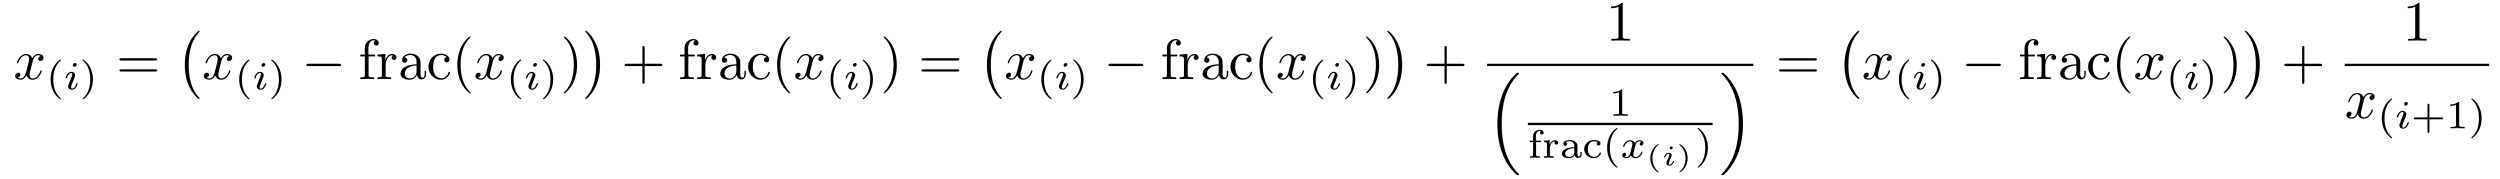 <?xml version="1.0" encoding="UTF-8"?>
<svg xmlns="http://www.w3.org/2000/svg" xmlns:xlink="http://www.w3.org/1999/xlink" width="613.901pt" height="43.996pt" viewBox="0 0 613.901 43.996" version="1.1">
<defs>
<g>
<symbol overflow="visible" id="glyph0-0">
<path style="stroke:none;" d=""/>
</symbol>
<symbol overflow="visible" id="glyph0-1">
<path style="stroke:none;" d="M 4.656 -4.219 C 4.75 -4.578 5.062 -5.859 6.047 -5.859 C 6.109 -5.859 6.453 -5.859 6.734 -5.672 C 6.344 -5.609 6.062 -5.266 6.062 -4.922 C 6.062 -4.703 6.219 -4.438 6.594 -4.438 C 6.906 -4.438 7.359 -4.688 7.359 -5.25 C 7.359 -5.969 6.531 -6.172 6.062 -6.172 C 5.25 -6.172 4.766 -5.422 4.594 -5.109 C 4.234 -6.031 3.484 -6.172 3.078 -6.172 C 1.625 -6.172 0.844 -4.375 0.844 -4.016 C 0.844 -3.875 0.984 -3.875 1 -3.875 C 1.109 -3.875 1.156 -3.906 1.188 -4.031 C 1.656 -5.516 2.578 -5.859 3.062 -5.859 C 3.328 -5.859 3.812 -5.734 3.812 -4.922 C 3.812 -4.5 3.578 -3.562 3.062 -1.609 C 2.828 -0.734 2.344 -0.156 1.734 -0.156 C 1.641 -0.156 1.328 -0.156 1.031 -0.328 C 1.375 -0.406 1.688 -0.703 1.688 -1.094 C 1.688 -1.469 1.375 -1.578 1.172 -1.578 C 0.75 -1.578 0.406 -1.219 0.406 -0.766 C 0.406 -0.125 1.109 0.156 1.719 0.156 C 2.641 0.156 3.141 -0.828 3.188 -0.906 C 3.344 -0.391 3.844 0.156 4.688 0.156 C 6.125 0.156 6.922 -1.641 6.922 -2 C 6.922 -2.141 6.797 -2.141 6.75 -2.141 C 6.625 -2.141 6.594 -2.078 6.578 -1.984 C 6.109 -0.484 5.156 -0.156 4.719 -0.156 C 4.172 -0.156 3.953 -0.594 3.953 -1.078 C 3.953 -1.375 4.031 -1.688 4.188 -2.297 Z M 4.656 -4.219 "/>
</symbol>
<symbol overflow="visible" id="glyph1-0">
<path style="stroke:none;" d=""/>
</symbol>
<symbol overflow="visible" id="glyph1-1">
<path style="stroke:none;" d="M 3.469 -7.328 C 1.609 -6.016 1.125 -3.953 1.125 -2.453 C 1.125 -1.078 1.531 1.062 3.469 2.438 C 3.547 2.438 3.656 2.438 3.656 2.312 C 3.656 2.25 3.641 2.234 3.562 2.172 C 2.266 1 1.781 -0.672 1.781 -2.438 C 1.781 -5.078 2.797 -6.375 3.594 -7.094 C 3.641 -7.125 3.656 -7.156 3.656 -7.203 C 3.656 -7.328 3.547 -7.328 3.469 -7.328 Z M 3.469 -7.328 "/>
</symbol>
<symbol overflow="visible" id="glyph1-2">
<path style="stroke:none;" d="M 0.875 -7.328 C 0.812 -7.328 0.688 -7.328 0.688 -7.203 C 0.688 -7.156 0.719 -7.125 0.781 -7.062 C 1.625 -6.297 2.562 -4.969 2.562 -2.453 C 2.562 -0.406 1.922 1.141 0.875 2.094 C 0.703 2.25 0.688 2.266 0.688 2.312 C 0.688 2.359 0.719 2.438 0.828 2.438 C 0.938 2.438 1.859 1.781 2.516 0.562 C 2.938 -0.25 3.219 -1.297 3.219 -2.438 C 3.219 -3.812 2.812 -5.953 0.875 -7.328 Z M 0.875 -7.328 "/>
</symbol>
<symbol overflow="visible" id="glyph1-3">
<path style="stroke:none;" d="M 3.266 -6.219 C 3.266 -6.469 3.25 -6.484 2.984 -6.484 C 2.359 -5.875 1.469 -5.859 1.062 -5.859 L 1.062 -5.516 C 1.297 -5.516 1.938 -5.516 2.484 -5.781 L 2.484 -0.797 C 2.484 -0.484 2.484 -0.359 1.5 -0.359 L 1.141 -0.359 L 1.141 0 C 1.312 -0.016 2.516 -0.047 2.875 -0.047 C 3.172 -0.047 4.406 -0.016 4.625 0 L 4.625 -0.359 L 4.25 -0.359 C 3.266 -0.359 3.266 -0.484 3.266 -0.797 Z M 3.266 -6.219 "/>
</symbol>
<symbol overflow="visible" id="glyph1-4">
<path style="stroke:none;" d="M 2.016 -3.859 L 3.234 -3.859 L 3.234 -4.203 L 1.969 -4.203 L 1.969 -5.297 C 1.969 -6.188 2.5 -6.609 2.922 -6.609 C 3.016 -6.609 3.109 -6.578 3.203 -6.547 C 3.062 -6.469 2.984 -6.312 2.984 -6.156 C 2.984 -5.906 3.172 -5.719 3.438 -5.719 C 3.703 -5.719 3.891 -5.906 3.891 -6.156 C 3.891 -6.578 3.469 -6.875 2.938 -6.875 C 2.156 -6.875 1.281 -6.328 1.281 -5.297 L 1.281 -4.203 L 0.438 -4.203 L 0.438 -3.859 L 1.281 -3.859 L 1.281 -0.766 C 1.281 -0.359 1.188 -0.359 0.547 -0.359 L 0.547 0 C 0.594 0 1.266 -0.047 1.656 -0.047 C 2.078 -0.047 2.516 -0.016 2.938 0 L 2.938 -0.359 L 2.734 -0.359 C 2.016 -0.359 2.016 -0.453 2.016 -0.797 Z M 2.016 -3.859 "/>
</symbol>
<symbol overflow="visible" id="glyph1-5">
<path style="stroke:none;" d="M 1.938 -2.234 C 1.938 -3.047 2.328 -4.031 3.25 -4.031 C 3.172 -3.969 3.094 -3.844 3.094 -3.688 C 3.094 -3.359 3.344 -3.234 3.531 -3.234 C 3.766 -3.234 3.969 -3.391 3.969 -3.688 C 3.969 -4.016 3.656 -4.312 3.203 -4.312 C 2.719 -4.312 2.172 -4 1.891 -3.266 L 1.875 -3.266 L 1.875 -4.312 L 0.484 -4.203 L 0.484 -3.844 C 1.141 -3.844 1.219 -3.781 1.219 -3.297 L 1.219 -0.766 C 1.219 -0.359 1.109 -0.359 0.484 -0.359 L 0.484 0 C 0.531 0 1.188 -0.047 1.594 -0.047 C 2.016 -0.047 2.438 -0.016 2.859 0 L 2.859 -0.359 L 2.672 -0.359 C 1.938 -0.359 1.938 -0.453 1.938 -0.797 Z M 1.938 -2.234 "/>
</symbol>
<symbol overflow="visible" id="glyph1-6">
<path style="stroke:none;" d="M 4.359 -2.625 C 4.359 -3.141 4.359 -3.5 3.906 -3.875 C 3.5 -4.203 3.031 -4.359 2.469 -4.359 C 1.531 -4.359 0.875 -4 0.875 -3.406 C 0.875 -3.094 1.094 -2.938 1.344 -2.938 C 1.609 -2.938 1.812 -3.125 1.812 -3.391 C 1.812 -3.562 1.734 -3.766 1.469 -3.844 C 1.812 -4.078 2.391 -4.078 2.438 -4.078 C 2.984 -4.078 3.578 -3.719 3.578 -2.906 L 3.578 -2.594 C 3.047 -2.578 2.406 -2.547 1.688 -2.281 C 0.812 -1.969 0.531 -1.422 0.531 -0.984 C 0.531 -0.141 1.547 0.094 2.25 0.094 C 3.031 0.094 3.484 -0.344 3.688 -0.719 C 3.734 -0.328 4 0.047 4.438 0.047 C 4.469 0.047 5.406 0.047 5.406 -0.875 L 5.406 -1.422 L 5.078 -1.422 L 5.078 -0.891 C 5.078 -0.797 5.078 -0.328 4.719 -0.328 C 4.359 -0.328 4.359 -0.781 4.359 -0.906 Z M 3.578 -1.375 C 3.578 -0.438 2.766 -0.172 2.328 -0.172 C 1.828 -0.172 1.359 -0.516 1.359 -0.984 C 1.359 -1.531 1.828 -2.281 3.578 -2.344 Z M 3.578 -1.375 "/>
</symbol>
<symbol overflow="visible" id="glyph1-7">
<path style="stroke:none;" d="M 3.797 -3.891 C 3.625 -3.812 3.531 -3.656 3.531 -3.469 C 3.531 -3.203 3.719 -3.016 3.984 -3.016 C 4.25 -3.016 4.453 -3.172 4.453 -3.484 C 4.453 -4.359 3.094 -4.359 2.828 -4.359 C 1.359 -4.359 0.453 -3.234 0.453 -2.109 C 0.453 -0.875 1.5 0.094 2.781 0.094 C 4.234 0.094 4.578 -1.062 4.578 -1.172 C 4.578 -1.297 4.438 -1.297 4.406 -1.297 C 4.281 -1.297 4.266 -1.266 4.219 -1.125 C 4 -0.516 3.484 -0.219 2.891 -0.219 C 2.219 -0.219 1.344 -0.719 1.344 -2.125 C 1.344 -3.359 1.938 -4.047 2.859 -4.047 C 2.984 -4.047 3.453 -4.047 3.797 -3.891 Z M 3.797 -3.891 "/>
</symbol>
<symbol overflow="visible" id="glyph1-8">
<path style="stroke:none;" d="M 4.516 -2.203 L 7.516 -2.203 C 7.641 -2.203 7.875 -2.203 7.875 -2.438 C 7.875 -2.688 7.641 -2.688 7.516 -2.688 L 4.516 -2.688 L 4.516 -5.688 C 4.516 -5.812 4.516 -6.047 4.281 -6.047 C 4.047 -6.047 4.047 -5.828 4.047 -5.688 L 4.047 -2.688 L 1.047 -2.688 C 0.922 -2.688 0.688 -2.688 0.688 -2.453 C 0.688 -2.203 0.906 -2.203 1.047 -2.203 L 4.047 -2.203 L 4.047 0.797 C 4.047 0.922 4.047 1.156 4.281 1.156 C 4.516 1.156 4.516 0.922 4.516 0.797 Z M 4.516 -2.203 "/>
</symbol>
<symbol overflow="visible" id="glyph2-0">
<path style="stroke:none;" d=""/>
</symbol>
<symbol overflow="visible" id="glyph2-1">
<path style="stroke:none;" d="M 3.172 -6.109 C 3.172 -6.266 3.047 -6.469 2.781 -6.469 C 2.516 -6.469 2.234 -6.219 2.234 -5.938 C 2.234 -5.766 2.359 -5.562 2.625 -5.562 C 2.906 -5.562 3.172 -5.844 3.172 -6.109 Z M 1.172 -1.141 C 1.141 -1.016 1.078 -0.906 1.078 -0.734 C 1.078 -0.281 1.469 0.094 2.016 0.094 C 2.984 0.094 3.422 -1.25 3.422 -1.391 C 3.422 -1.531 3.297 -1.531 3.266 -1.531 C 3.125 -1.531 3.109 -1.469 3.078 -1.359 C 2.859 -0.578 2.422 -0.172 2.047 -0.172 C 1.844 -0.172 1.797 -0.297 1.797 -0.516 C 1.797 -0.75 1.859 -0.922 1.953 -1.141 C 2.047 -1.406 2.156 -1.672 2.266 -1.922 C 2.359 -2.156 2.703 -3.047 2.75 -3.172 C 2.781 -3.266 2.797 -3.375 2.797 -3.484 C 2.797 -3.938 2.406 -4.312 1.875 -4.312 C 0.906 -4.312 0.453 -2.984 0.453 -2.812 C 0.453 -2.688 0.594 -2.688 0.625 -2.688 C 0.766 -2.688 0.766 -2.734 0.797 -2.844 C 1.062 -3.688 1.484 -4.031 1.844 -4.031 C 2 -4.031 2.094 -3.953 2.094 -3.688 C 2.094 -3.469 2.031 -3.328 1.781 -2.719 Z M 1.172 -1.141 "/>
</symbol>
<symbol overflow="visible" id="glyph2-2">
<path style="stroke:none;" d="M 2.438 -1.031 C 2.328 -0.703 2.016 -0.172 1.516 -0.172 C 1.484 -0.172 1.188 -0.172 0.984 -0.312 C 1.391 -0.438 1.422 -0.797 1.422 -0.844 C 1.422 -1.062 1.25 -1.219 1.031 -1.219 C 0.75 -1.219 0.469 -0.984 0.469 -0.609 C 0.469 -0.125 1.016 0.094 1.5 0.094 C 1.938 0.094 2.344 -0.188 2.594 -0.594 C 2.828 -0.078 3.359 0.094 3.75 0.094 C 4.875 0.094 5.469 -1.125 5.469 -1.391 C 5.469 -1.531 5.344 -1.531 5.312 -1.531 C 5.172 -1.531 5.172 -1.469 5.125 -1.359 C 4.922 -0.688 4.344 -0.172 3.797 -0.172 C 3.406 -0.172 3.188 -0.438 3.188 -0.812 C 3.188 -1.062 3.422 -1.953 3.703 -3.031 C 3.891 -3.797 4.344 -4.031 4.656 -4.031 C 4.672 -4.031 4.984 -4.031 5.188 -3.891 C 4.875 -3.812 4.75 -3.531 4.75 -3.359 C 4.75 -3.141 4.922 -3 5.141 -3 C 5.375 -3 5.688 -3.188 5.688 -3.594 C 5.688 -4.141 5.062 -4.312 4.672 -4.312 C 4.188 -4.312 3.797 -3.984 3.578 -3.609 C 3.406 -4.016 2.953 -4.312 2.406 -4.312 C 1.312 -4.312 0.688 -3.109 0.688 -2.812 C 0.688 -2.688 0.828 -2.688 0.859 -2.688 C 0.984 -2.688 1 -2.719 1.047 -2.859 C 1.297 -3.609 1.906 -4.031 2.391 -4.031 C 2.703 -4.031 2.969 -3.859 2.969 -3.391 C 2.969 -3.188 2.859 -2.703 2.766 -2.375 Z M 2.438 -1.031 "/>
</symbol>
<symbol overflow="visible" id="glyph3-0">
<path style="stroke:none;" d=""/>
</symbol>
<symbol overflow="visible" id="glyph3-1">
<path style="stroke:none;" d="M 9.578 -4.562 C 9.797 -4.562 10.062 -4.562 10.062 -4.844 C 10.062 -5.125 9.797 -5.125 9.594 -5.125 L 1.234 -5.125 C 1.047 -5.125 0.781 -5.125 0.781 -4.844 C 0.781 -4.562 1.047 -4.562 1.25 -4.562 Z M 9.594 -1.859 C 9.797 -1.859 10.062 -1.859 10.062 -2.141 C 10.062 -2.406 9.797 -2.406 9.578 -2.406 L 1.25 -2.406 C 1.047 -2.406 0.781 -2.406 0.781 -2.141 C 0.781 -1.859 1.047 -1.859 1.234 -1.859 Z M 9.594 -1.859 "/>
</symbol>
<symbol overflow="visible" id="glyph3-2">
<path style="stroke:none;" d="M 2.438 -6.016 L 2.438 -7.625 C 2.438 -8.859 3.109 -9.531 3.719 -9.531 C 3.766 -9.531 3.984 -9.531 4.188 -9.438 C 4.016 -9.375 3.766 -9.188 3.766 -8.844 C 3.766 -8.531 3.984 -8.25 4.375 -8.25 C 4.766 -8.25 4.984 -8.531 4.984 -8.859 C 4.984 -9.375 4.469 -9.844 3.719 -9.844 C 2.75 -9.844 1.562 -9.094 1.562 -7.625 L 1.562 -6.016 L 0.453 -6.016 L 0.453 -5.578 L 1.562 -5.578 L 1.562 -1.062 C 1.562 -0.438 1.406 -0.438 0.469 -0.438 L 0.469 0 C 1.016 -0.016 1.672 -0.047 2.062 -0.047 C 2.625 -0.047 3.281 -0.047 3.844 0 L 3.844 -0.438 L 3.547 -0.438 C 2.516 -0.438 2.484 -0.594 2.484 -1.094 L 2.484 -5.578 L 4.078 -5.578 L 4.078 -6.016 Z M 2.438 -6.016 "/>
</symbol>
<symbol overflow="visible" id="glyph3-3">
<path style="stroke:none;" d="M 2.328 -4.625 L 2.328 -6.172 L 0.391 -6.016 L 0.391 -5.578 C 1.375 -5.578 1.484 -5.484 1.484 -4.797 L 1.484 -1.062 C 1.484 -0.438 1.328 -0.438 0.391 -0.438 L 0.391 0 C 0.938 -0.016 1.594 -0.047 1.984 -0.047 C 2.547 -0.047 3.188 -0.047 3.75 0 L 3.75 -0.438 L 3.453 -0.438 C 2.422 -0.438 2.406 -0.594 2.406 -1.094 L 2.406 -3.234 C 2.406 -4.625 2.984 -5.859 4.047 -5.859 C 4.141 -5.859 4.172 -5.859 4.203 -5.844 C 4.156 -5.828 3.875 -5.672 3.875 -5.297 C 3.875 -4.906 4.172 -4.703 4.484 -4.703 C 4.734 -4.703 5.078 -4.875 5.078 -5.312 C 5.078 -5.766 4.641 -6.172 4.047 -6.172 C 3.031 -6.172 2.531 -5.234 2.328 -4.625 Z M 2.328 -4.625 "/>
</symbol>
<symbol overflow="visible" id="glyph3-4">
<path style="stroke:none;" d="M 4.641 -1.062 C 4.703 -0.5 5.078 0.078 5.734 0.078 C 6.031 0.078 6.875 -0.109 6.875 -1.234 L 6.875 -2.016 L 6.531 -2.016 L 6.531 -1.234 C 6.531 -0.438 6.188 -0.344 6.031 -0.344 C 5.562 -0.344 5.516 -0.984 5.516 -1.047 L 5.516 -3.844 C 5.516 -4.422 5.516 -4.969 5.016 -5.484 C 4.469 -6.031 3.766 -6.25 3.094 -6.25 C 1.953 -6.25 0.984 -5.594 0.984 -4.672 C 0.984 -4.25 1.266 -4.016 1.625 -4.016 C 2.016 -4.016 2.281 -4.297 2.281 -4.656 C 2.281 -4.828 2.203 -5.281 1.562 -5.297 C 1.938 -5.797 2.625 -5.938 3.062 -5.938 C 3.75 -5.938 4.547 -5.406 4.547 -4.156 L 4.547 -3.641 C 3.844 -3.594 2.859 -3.562 1.984 -3.141 C 0.938 -2.672 0.594 -1.938 0.594 -1.328 C 0.594 -0.203 1.938 0.156 2.812 0.156 C 3.734 0.156 4.375 -0.406 4.641 -1.062 Z M 4.547 -3.344 L 4.547 -1.953 C 4.547 -0.625 3.547 -0.156 2.922 -0.156 C 2.234 -0.156 1.656 -0.641 1.656 -1.344 C 1.656 -2.109 2.25 -3.266 4.547 -3.344 Z M 4.547 -3.344 "/>
</symbol>
<symbol overflow="visible" id="glyph3-5">
<path style="stroke:none;" d="M 1.625 -3.047 C 1.625 -5.312 2.781 -5.906 3.516 -5.906 C 3.641 -5.906 4.516 -5.891 5.016 -5.391 C 4.438 -5.344 4.359 -4.922 4.359 -4.75 C 4.359 -4.375 4.609 -4.109 5 -4.109 C 5.359 -4.109 5.641 -4.344 5.641 -4.766 C 5.641 -5.703 4.578 -6.25 3.5 -6.25 C 1.766 -6.25 0.469 -4.75 0.469 -3.016 C 0.469 -1.234 1.859 0.156 3.469 0.156 C 5.344 0.156 5.797 -1.516 5.797 -1.656 C 5.797 -1.797 5.656 -1.797 5.609 -1.797 C 5.484 -1.797 5.453 -1.75 5.422 -1.656 C 5.016 -0.359 4.109 -0.203 3.594 -0.203 C 2.859 -0.203 1.625 -0.797 1.625 -3.047 Z M 1.625 -3.047 "/>
</symbol>
<symbol overflow="visible" id="glyph3-6">
<path style="stroke:none;" d="M 4.625 3.344 C 4.625 3.312 4.625 3.281 4.375 3.047 C 2.641 1.281 2.188 -1.359 2.188 -3.484 C 2.188 -5.922 2.719 -8.344 4.438 -10.094 C 4.625 -10.25 4.625 -10.281 4.625 -10.328 C 4.625 -10.422 4.562 -10.469 4.484 -10.469 C 4.344 -10.469 3.078 -9.516 2.266 -7.75 C 1.547 -6.203 1.375 -4.656 1.375 -3.484 C 1.375 -2.406 1.531 -0.719 2.297 0.859 C 3.141 2.578 4.344 3.484 4.484 3.484 C 4.562 3.484 4.625 3.453 4.625 3.344 Z M 4.625 3.344 "/>
</symbol>
<symbol overflow="visible" id="glyph3-7">
<path style="stroke:none;" d="M 4.031 -3.484 C 4.031 -4.578 3.875 -6.266 3.109 -7.844 C 2.281 -9.562 1.078 -10.469 0.938 -10.469 C 0.844 -10.469 0.797 -10.406 0.797 -10.328 C 0.797 -10.281 0.797 -10.25 1.062 -10 C 2.422 -8.625 3.219 -6.406 3.219 -3.484 C 3.219 -1.109 2.703 1.359 0.984 3.109 C 0.797 3.281 0.797 3.312 0.797 3.344 C 0.797 3.438 0.844 3.484 0.938 3.484 C 1.078 3.484 2.328 2.547 3.156 0.766 C 3.859 -0.766 4.031 -2.312 4.031 -3.484 Z M 4.031 -3.484 "/>
</symbol>
<symbol overflow="visible" id="glyph3-8">
<path style="stroke:none;" d="M 5.703 -3.203 L 9.594 -3.203 C 9.797 -3.203 10.062 -3.203 10.062 -3.484 C 10.062 -3.766 9.797 -3.766 9.594 -3.766 L 5.703 -3.766 L 5.703 -7.672 C 5.703 -7.875 5.703 -8.141 5.422 -8.141 C 5.156 -8.141 5.156 -7.875 5.156 -7.672 L 5.156 -3.766 L 1.234 -3.766 C 1.047 -3.766 0.781 -3.766 0.781 -3.484 C 0.781 -3.203 1.047 -3.203 1.234 -3.203 L 5.156 -3.203 L 5.156 0.703 C 5.156 0.891 5.156 1.156 5.422 1.156 C 5.703 1.156 5.703 0.891 5.703 0.703 Z M 5.703 -3.203 "/>
</symbol>
<symbol overflow="visible" id="glyph3-9">
<path style="stroke:none;" d="M 4.109 -8.938 C 4.109 -9.266 4.109 -9.297 3.781 -9.297 C 2.922 -8.406 1.688 -8.406 1.234 -8.406 L 1.234 -7.969 C 1.516 -7.969 2.344 -7.969 3.062 -8.328 L 3.062 -1.109 C 3.062 -0.594 3.031 -0.438 1.766 -0.438 L 1.328 -0.438 L 1.328 0 C 1.812 -0.047 3.031 -0.047 3.594 -0.047 C 4.141 -0.047 5.359 -0.047 5.844 0 L 5.844 -0.438 L 5.406 -0.438 C 4.141 -0.438 4.109 -0.594 4.109 -1.109 Z M 4.109 -8.938 "/>
</symbol>
<symbol overflow="visible" id="glyph4-0">
<path style="stroke:none;" d=""/>
</symbol>
<symbol overflow="visible" id="glyph4-1">
<path style="stroke:none;" d="M 5.766 16.031 C 5.766 15.969 5.734 15.953 5.703 15.906 C 5.062 15.219 4.109 14.094 3.531 11.812 C 3.203 10.547 3.078 9.109 3.078 7.812 C 3.078 4.141 3.969 1.578 5.641 -0.234 C 5.766 -0.359 5.766 -0.391 5.766 -0.422 C 5.766 -0.562 5.656 -0.562 5.594 -0.562 C 5.391 -0.562 4.625 0.281 4.453 0.484 C 3.031 2.172 2.125 4.688 2.125 7.797 C 2.125 9.781 2.469 12.578 4.297 14.938 C 4.438 15.109 5.344 16.172 5.594 16.172 C 5.656 16.172 5.766 16.172 5.766 16.031 Z M 5.766 16.031 "/>
</symbol>
<symbol overflow="visible" id="glyph4-2">
<path style="stroke:none;" d="M 4.25 7.812 C 4.25 5.828 3.906 3.031 2.078 0.672 C 1.938 0.5 1.031 -0.562 0.781 -0.562 C 0.719 -0.562 0.609 -0.531 0.609 -0.422 C 0.609 -0.359 0.641 -0.328 0.703 -0.281 C 1.375 0.453 2.281 1.578 2.844 3.797 C 3.172 5.062 3.297 6.5 3.297 7.797 C 3.297 9.203 3.172 10.625 2.797 12 C 2.281 13.953 1.453 15.062 0.734 15.844 C 0.609 15.969 0.609 16 0.609 16.031 C 0.609 16.141 0.719 16.172 0.781 16.172 C 0.984 16.172 1.766 15.328 1.922 15.125 C 3.344 13.438 4.25 10.922 4.25 7.812 Z M 4.25 7.812 "/>
</symbol>
<symbol overflow="visible" id="glyph4-3">
<path style="stroke:none;" d="M 7.188 24.391 C 7.219 24.406 7.344 24.547 7.359 24.547 L 7.656 24.547 C 7.703 24.547 7.812 24.531 7.812 24.406 C 7.812 24.344 7.781 24.328 7.766 24.281 C 7.25 23.781 6.5 23.016 5.641 21.469 C 4.125 18.797 3.578 15.344 3.578 12 C 3.578 5.797 5.328 2.156 7.766 -0.312 C 7.812 -0.344 7.812 -0.391 7.812 -0.422 C 7.812 -0.562 7.719 -0.562 7.547 -0.562 C 7.375 -0.562 7.344 -0.562 7.219 -0.453 C 5.891 0.703 4.391 2.641 3.438 5.578 C 2.828 7.422 2.516 9.672 2.516 11.984 C 2.516 15.297 3.109 19.031 5.297 22.266 C 5.672 22.812 6.188 23.391 6.188 23.406 C 6.328 23.562 6.531 23.797 6.641 23.891 Z M 7.188 24.391 "/>
</symbol>
<symbol overflow="visible" id="glyph4-4">
<path style="stroke:none;" d="M 5.797 11.984 C 5.797 7.984 4.875 3.719 2.125 0.594 C 1.922 0.359 1.406 -0.188 1.078 -0.469 C 0.984 -0.562 0.953 -0.562 0.766 -0.562 C 0.625 -0.562 0.5 -0.562 0.5 -0.422 C 0.5 -0.359 0.562 -0.312 0.594 -0.281 C 1.062 0.203 1.812 0.984 2.672 2.516 C 4.188 5.188 4.75 8.641 4.75 11.984 C 4.75 18.047 3.062 21.734 0.562 24.297 C 0.531 24.328 0.5 24.359 0.5 24.406 C 0.5 24.547 0.625 24.547 0.766 24.547 C 0.953 24.547 0.984 24.547 1.109 24.438 C 2.422 23.281 3.922 21.344 4.891 18.406 C 5.5 16.5 5.797 14.234 5.797 11.984 Z M 5.797 11.984 "/>
</symbol>
<symbol overflow="visible" id="glyph5-0">
<path style="stroke:none;" d=""/>
</symbol>
<symbol overflow="visible" id="glyph5-1">
<path style="stroke:none;" d="M 9.188 -3.203 C 9.438 -3.203 9.688 -3.203 9.688 -3.484 C 9.688 -3.766 9.438 -3.766 9.188 -3.766 L 1.641 -3.766 C 1.406 -3.766 1.156 -3.766 1.156 -3.484 C 1.156 -3.203 1.406 -3.203 1.641 -3.203 Z M 9.188 -3.203 "/>
</symbol>
<symbol overflow="visible" id="glyph6-0">
<path style="stroke:none;" d=""/>
</symbol>
<symbol overflow="visible" id="glyph6-1">
<path style="stroke:none;" d="M 3.078 -5.062 C 3.078 -5.062 3.094 -5.094 3.094 -5.125 C 3.094 -5.156 3.078 -5.219 2.969 -5.219 C 2.844 -5.219 1.047 -4.109 1.047 -1.734 C 1.047 0.625 2.844 1.734 2.969 1.734 C 3.078 1.734 3.094 1.672 3.094 1.641 C 3.094 1.594 3.062 1.578 3.031 1.547 C 1.812 0.578 1.578 -0.844 1.578 -1.734 C 1.578 -3.453 2.375 -4.578 3.078 -5.062 Z M 3.078 -5.062 "/>
</symbol>
<symbol overflow="visible" id="glyph6-2">
<path style="stroke:none;" d="M 2.719 -1.734 C 2.719 -4.109 0.938 -5.219 0.797 -5.219 C 0.688 -5.219 0.688 -5.141 0.688 -5.125 C 0.688 -5.125 0.688 -5.078 0.719 -5.031 C 1.766 -4.203 2.188 -3 2.188 -1.734 C 2.188 -1.109 2.062 -0.453 1.828 0.109 C 1.5 0.906 1.062 1.297 0.719 1.562 C 0.703 1.578 0.688 1.609 0.688 1.641 C 0.688 1.656 0.688 1.734 0.797 1.734 C 0.938 1.734 2.719 0.625 2.719 -1.734 Z M 2.719 -1.734 "/>
</symbol>
<symbol overflow="visible" id="glyph7-0">
<path style="stroke:none;" d=""/>
</symbol>
<symbol overflow="visible" id="glyph7-1">
<path style="stroke:none;" d="M 2.766 -4.344 C 2.766 -4.516 2.641 -4.641 2.453 -4.641 C 2.266 -4.641 2.031 -4.453 2.031 -4.234 C 2.031 -4.031 2.188 -3.938 2.328 -3.938 C 2.562 -3.938 2.766 -4.141 2.766 -4.344 Z M 3.094 -1 C 3.094 -1.094 2.969 -1.094 2.938 -1.094 C 2.828 -1.094 2.812 -1.078 2.781 -0.938 C 2.656 -0.562 2.344 -0.156 2 -0.156 C 1.828 -0.156 1.781 -0.266 1.781 -0.422 C 1.781 -0.578 1.812 -0.641 1.875 -0.781 C 1.938 -0.922 1.984 -1.062 2.016 -1.156 C 2.047 -1.219 2.328 -1.875 2.422 -2.125 C 2.469 -2.266 2.516 -2.344 2.516 -2.469 C 2.516 -2.797 2.188 -3.078 1.75 -3.078 C 1.031 -3.078 0.641 -2.188 0.641 -2 C 0.641 -1.906 0.75 -1.906 0.781 -1.906 C 0.906 -1.906 0.906 -1.938 0.938 -2.047 C 1.094 -2.531 1.422 -2.844 1.734 -2.844 C 1.859 -2.844 1.938 -2.766 1.938 -2.578 C 1.938 -2.547 1.938 -2.453 1.891 -2.328 C 1.844 -2.203 1.531 -1.453 1.438 -1.219 C 1.391 -1.094 1.391 -1.094 1.281 -0.844 C 1.25 -0.75 1.203 -0.656 1.203 -0.531 C 1.203 -0.172 1.547 0.078 1.969 0.078 C 2.703 0.078 3.094 -0.828 3.094 -1 Z M 3.094 -1 "/>
</symbol>
</g>
</defs>
<g id="surface1">
<g style="fill:rgb(0%,0%,0%);fill-opacity:1;">
  <use xlink:href="#glyph0-1" x="3.324" y="19.424"/>
</g>
<g style="fill:rgb(0%,0%,0%);fill-opacity:1;">
  <use xlink:href="#glyph1-1" x="11.296" y="21.943"/>
</g>
<g style="fill:rgb(0%,0%,0%);fill-opacity:1;">
  <use xlink:href="#glyph2-1" x="15.655" y="21.943"/>
</g>
<g style="fill:rgb(0%,0%,0%);fill-opacity:1;">
  <use xlink:href="#glyph1-2" x="19.6" y="21.943"/>
</g>
<g style="fill:rgb(0%,0%,0%);fill-opacity:1;">
  <use xlink:href="#glyph3-1" x="28.531" y="19.424"/>
</g>
<g style="fill:rgb(0%,0%,0%);fill-opacity:1;">
  <use xlink:href="#glyph4-1" x="43.253" y="8.126"/>
</g>
<g style="fill:rgb(0%,0%,0%);fill-opacity:1;">
  <use xlink:href="#glyph0-1" x="49.646" y="19.424"/>
</g>
<g style="fill:rgb(0%,0%,0%);fill-opacity:1;">
  <use xlink:href="#glyph1-1" x="57.617" y="21.943"/>
</g>
<g style="fill:rgb(0%,0%,0%);fill-opacity:1;">
  <use xlink:href="#glyph2-1" x="61.977" y="21.943"/>
</g>
<g style="fill:rgb(0%,0%,0%);fill-opacity:1;">
  <use xlink:href="#glyph1-2" x="65.922" y="21.943"/>
</g>
<g style="fill:rgb(0%,0%,0%);fill-opacity:1;">
  <use xlink:href="#glyph5-1" x="74.079" y="19.424"/>
</g>
<g style="fill:rgb(0%,0%,0%);fill-opacity:1;">
  <use xlink:href="#glyph3-2" x="88.025" y="19.424"/>
  <use xlink:href="#glyph3-3" x="92.288" y="19.424"/>
  <use xlink:href="#glyph3-4" x="97.751" y="19.424"/>
  <use xlink:href="#glyph3-5" x="104.725" y="19.424"/>
  <use xlink:href="#glyph3-6" x="110.923" y="19.424"/>
</g>
<g style="fill:rgb(0%,0%,0%);fill-opacity:1;">
  <use xlink:href="#glyph0-1" x="116.347" y="19.424"/>
</g>
<g style="fill:rgb(0%,0%,0%);fill-opacity:1;">
  <use xlink:href="#glyph1-1" x="124.319" y="21.943"/>
</g>
<g style="fill:rgb(0%,0%,0%);fill-opacity:1;">
  <use xlink:href="#glyph2-1" x="128.677" y="21.943"/>
</g>
<g style="fill:rgb(0%,0%,0%);fill-opacity:1;">
  <use xlink:href="#glyph1-2" x="132.624" y="21.943"/>
</g>
<g style="fill:rgb(0%,0%,0%);fill-opacity:1;">
  <use xlink:href="#glyph3-7" x="137.681" y="19.424"/>
</g>
<g style="fill:rgb(0%,0%,0%);fill-opacity:1;">
  <use xlink:href="#glyph4-2" x="143.104" y="8.126"/>
</g>
<g style="fill:rgb(0%,0%,0%);fill-opacity:1;">
  <use xlink:href="#glyph3-8" x="152.596" y="19.424"/>
</g>
<g style="fill:rgb(0%,0%,0%);fill-opacity:1;">
  <use xlink:href="#glyph3-2" x="166.541" y="19.424"/>
  <use xlink:href="#glyph3-3" x="170.803" y="19.424"/>
  <use xlink:href="#glyph3-4" x="176.267" y="19.424"/>
  <use xlink:href="#glyph3-5" x="183.241" y="19.424"/>
  <use xlink:href="#glyph3-6" x="189.439" y="19.424"/>
</g>
<g style="fill:rgb(0%,0%,0%);fill-opacity:1;">
  <use xlink:href="#glyph0-1" x="194.865" y="19.424"/>
</g>
<g style="fill:rgb(0%,0%,0%);fill-opacity:1;">
  <use xlink:href="#glyph1-1" x="202.837" y="21.943"/>
</g>
<g style="fill:rgb(0%,0%,0%);fill-opacity:1;">
  <use xlink:href="#glyph2-1" x="207.196" y="21.943"/>
</g>
<g style="fill:rgb(0%,0%,0%);fill-opacity:1;">
  <use xlink:href="#glyph1-2" x="211.141" y="21.943"/>
</g>
<g style="fill:rgb(0%,0%,0%);fill-opacity:1;">
  <use xlink:href="#glyph3-7" x="216.198" y="19.424"/>
</g>
<g style="fill:rgb(0%,0%,0%);fill-opacity:1;">
  <use xlink:href="#glyph3-1" x="225.5" y="19.424"/>
</g>
<g style="fill:rgb(0%,0%,0%);fill-opacity:1;">
  <use xlink:href="#glyph4-1" x="240.219" y="8.126"/>
</g>
<g style="fill:rgb(0%,0%,0%);fill-opacity:1;">
  <use xlink:href="#glyph0-1" x="246.612" y="19.424"/>
</g>
<g style="fill:rgb(0%,0%,0%);fill-opacity:1;">
  <use xlink:href="#glyph1-1" x="254.583" y="21.943"/>
</g>
<g style="fill:rgb(0%,0%,0%);fill-opacity:1;">
  <use xlink:href="#glyph2-1" x="258.942" y="21.943"/>
</g>
<g style="fill:rgb(0%,0%,0%);fill-opacity:1;">
  <use xlink:href="#glyph1-2" x="262.888" y="21.943"/>
</g>
<g style="fill:rgb(0%,0%,0%);fill-opacity:1;">
  <use xlink:href="#glyph5-1" x="271.043" y="19.424"/>
</g>
<g style="fill:rgb(0%,0%,0%);fill-opacity:1;">
  <use xlink:href="#glyph3-2" x="284.991" y="19.424"/>
  <use xlink:href="#glyph3-3" x="289.254" y="19.424"/>
  <use xlink:href="#glyph3-4" x="294.717" y="19.424"/>
  <use xlink:href="#glyph3-5" x="301.691" y="19.424"/>
  <use xlink:href="#glyph3-6" x="307.889" y="19.424"/>
</g>
<g style="fill:rgb(0%,0%,0%);fill-opacity:1;">
  <use xlink:href="#glyph0-1" x="313.313" y="19.424"/>
</g>
<g style="fill:rgb(0%,0%,0%);fill-opacity:1;">
  <use xlink:href="#glyph1-1" x="321.284" y="21.943"/>
</g>
<g style="fill:rgb(0%,0%,0%);fill-opacity:1;">
  <use xlink:href="#glyph2-1" x="325.643" y="21.943"/>
</g>
<g style="fill:rgb(0%,0%,0%);fill-opacity:1;">
  <use xlink:href="#glyph1-2" x="329.588" y="21.943"/>
</g>
<g style="fill:rgb(0%,0%,0%);fill-opacity:1;">
  <use xlink:href="#glyph3-7" x="334.645" y="19.424"/>
</g>
<g style="fill:rgb(0%,0%,0%);fill-opacity:1;">
  <use xlink:href="#glyph4-2" x="340.069" y="8.126"/>
</g>
<g style="fill:rgb(0%,0%,0%);fill-opacity:1;">
  <use xlink:href="#glyph3-8" x="349.561" y="19.424"/>
</g>
<g style="fill:rgb(0%,0%,0%);fill-opacity:1;">
  <use xlink:href="#glyph3-9" x="394.375" y="9.988"/>
</g>
<path style="fill:none;stroke-width:0.398;stroke-linecap:butt;stroke-linejoin:miter;stroke:rgb(0%,0%,0%);stroke-opacity:1;stroke-miterlimit:10;" d="M 0 -0 L 46.685 -0 " transform="matrix(1.4,0,0,-1.4,365.183,15.937)"/>
<g style="fill:rgb(0%,0%,0%);fill-opacity:1;">
  <use xlink:href="#glyph4-3" x="365.183" y="18.447"/>
</g>
<g style="fill:rgb(0%,0%,0%);fill-opacity:1;">
  <use xlink:href="#glyph1-3" x="395.082" y="28.438"/>
</g>
<path style="fill:none;stroke-width:0.398;stroke-linecap:butt;stroke-linejoin:miter;stroke:rgb(0%,0%,0%);stroke-opacity:1;stroke-miterlimit:10;" d="M 0.001 0.001 L 32.395 0.001 " transform="matrix(1.4,0,0,-1.4,375.186,30.442)"/>
<g style="fill:rgb(0%,0%,0%);fill-opacity:1;">
  <use xlink:href="#glyph1-4" x="375.186" y="38.74"/>
  <use xlink:href="#glyph1-5" x="378.645" y="38.74"/>
  <use xlink:href="#glyph1-6" x="383.003" y="38.74"/>
  <use xlink:href="#glyph1-7" x="388.563" y="38.74"/>
  <use xlink:href="#glyph1-1" x="393.522" y="38.74"/>
</g>
<g style="fill:rgb(0%,0%,0%);fill-opacity:1;">
  <use xlink:href="#glyph2-2" x="397.88" y="38.74"/>
</g>
<g style="fill:rgb(0%,0%,0%);fill-opacity:1;">
  <use xlink:href="#glyph6-1" x="404.206" y="40.608"/>
</g>
<g style="fill:rgb(0%,0%,0%);fill-opacity:1;">
  <use xlink:href="#glyph7-1" x="407.983" y="40.608"/>
</g>
<g style="fill:rgb(0%,0%,0%);fill-opacity:1;">
  <use xlink:href="#glyph6-2" x="411.704" y="40.608"/>
</g>
<g style="fill:rgb(0%,0%,0%);fill-opacity:1;">
  <use xlink:href="#glyph1-2" x="416.178" y="38.74"/>
</g>
<g style="fill:rgb(0%,0%,0%);fill-opacity:1;">
  <use xlink:href="#glyph4-4" x="422.211" y="18.447"/>
</g>
<g style="fill:rgb(0%,0%,0%);fill-opacity:1;">
  <use xlink:href="#glyph3-1" x="436.089" y="19.424"/>
</g>
<g style="fill:rgb(0%,0%,0%);fill-opacity:1;">
  <use xlink:href="#glyph4-1" x="450.812" y="8.126"/>
</g>
<g style="fill:rgb(0%,0%,0%);fill-opacity:1;">
  <use xlink:href="#glyph0-1" x="457.204" y="19.424"/>
</g>
<g style="fill:rgb(0%,0%,0%);fill-opacity:1;">
  <use xlink:href="#glyph1-1" x="465.176" y="21.943"/>
</g>
<g style="fill:rgb(0%,0%,0%);fill-opacity:1;">
  <use xlink:href="#glyph2-1" x="469.535" y="21.943"/>
</g>
<g style="fill:rgb(0%,0%,0%);fill-opacity:1;">
  <use xlink:href="#glyph1-2" x="473.48" y="21.943"/>
</g>
<g style="fill:rgb(0%,0%,0%);fill-opacity:1;">
  <use xlink:href="#glyph5-1" x="481.637" y="19.424"/>
</g>
<g style="fill:rgb(0%,0%,0%);fill-opacity:1;">
  <use xlink:href="#glyph3-2" x="495.584" y="19.424"/>
  <use xlink:href="#glyph3-3" x="499.846" y="19.424"/>
  <use xlink:href="#glyph3-4" x="505.309" y="19.424"/>
  <use xlink:href="#glyph3-5" x="512.283" y="19.424"/>
  <use xlink:href="#glyph3-6" x="518.481" y="19.424"/>
</g>
<g style="fill:rgb(0%,0%,0%);fill-opacity:1;">
  <use xlink:href="#glyph0-1" x="523.906" y="19.424"/>
</g>
<g style="fill:rgb(0%,0%,0%);fill-opacity:1;">
  <use xlink:href="#glyph1-1" x="531.877" y="21.943"/>
</g>
<g style="fill:rgb(0%,0%,0%);fill-opacity:1;">
  <use xlink:href="#glyph2-1" x="536.235" y="21.943"/>
</g>
<g style="fill:rgb(0%,0%,0%);fill-opacity:1;">
  <use xlink:href="#glyph1-2" x="540.182" y="21.943"/>
</g>
<g style="fill:rgb(0%,0%,0%);fill-opacity:1;">
  <use xlink:href="#glyph3-7" x="545.237" y="19.424"/>
</g>
<g style="fill:rgb(0%,0%,0%);fill-opacity:1;">
  <use xlink:href="#glyph4-2" x="550.662" y="8.126"/>
</g>
<g style="fill:rgb(0%,0%,0%);fill-opacity:1;">
  <use xlink:href="#glyph3-8" x="560.154" y="19.424"/>
</g>
<g style="fill:rgb(0%,0%,0%);fill-opacity:1;">
  <use xlink:href="#glyph3-9" x="590.016" y="9.988"/>
</g>
<path style="fill:none;stroke-width:0.398;stroke-linecap:butt;stroke-linejoin:miter;stroke:rgb(0%,0%,0%);stroke-opacity:1;stroke-miterlimit:10;" d="M 0.001 -0 L 25.325 -0 " transform="matrix(1.4,0,0,-1.4,575.776,15.937)"/>
<g style="fill:rgb(0%,0%,0%);fill-opacity:1;">
  <use xlink:href="#glyph0-1" x="575.776" y="28.992"/>
</g>
<g style="fill:rgb(0%,0%,0%);fill-opacity:1;">
  <use xlink:href="#glyph1-1" x="583.747" y="31.511"/>
</g>
<g style="fill:rgb(0%,0%,0%);fill-opacity:1;">
  <use xlink:href="#glyph2-1" x="588.105" y="31.511"/>
</g>
<g style="fill:rgb(0%,0%,0%);fill-opacity:1;">
  <use xlink:href="#glyph1-8" x="592.052" y="31.511"/>
  <use xlink:href="#glyph1-3" x="600.614" y="31.511"/>
  <use xlink:href="#glyph1-2" x="606.175" y="31.511"/>
</g>
</g>
</svg>
